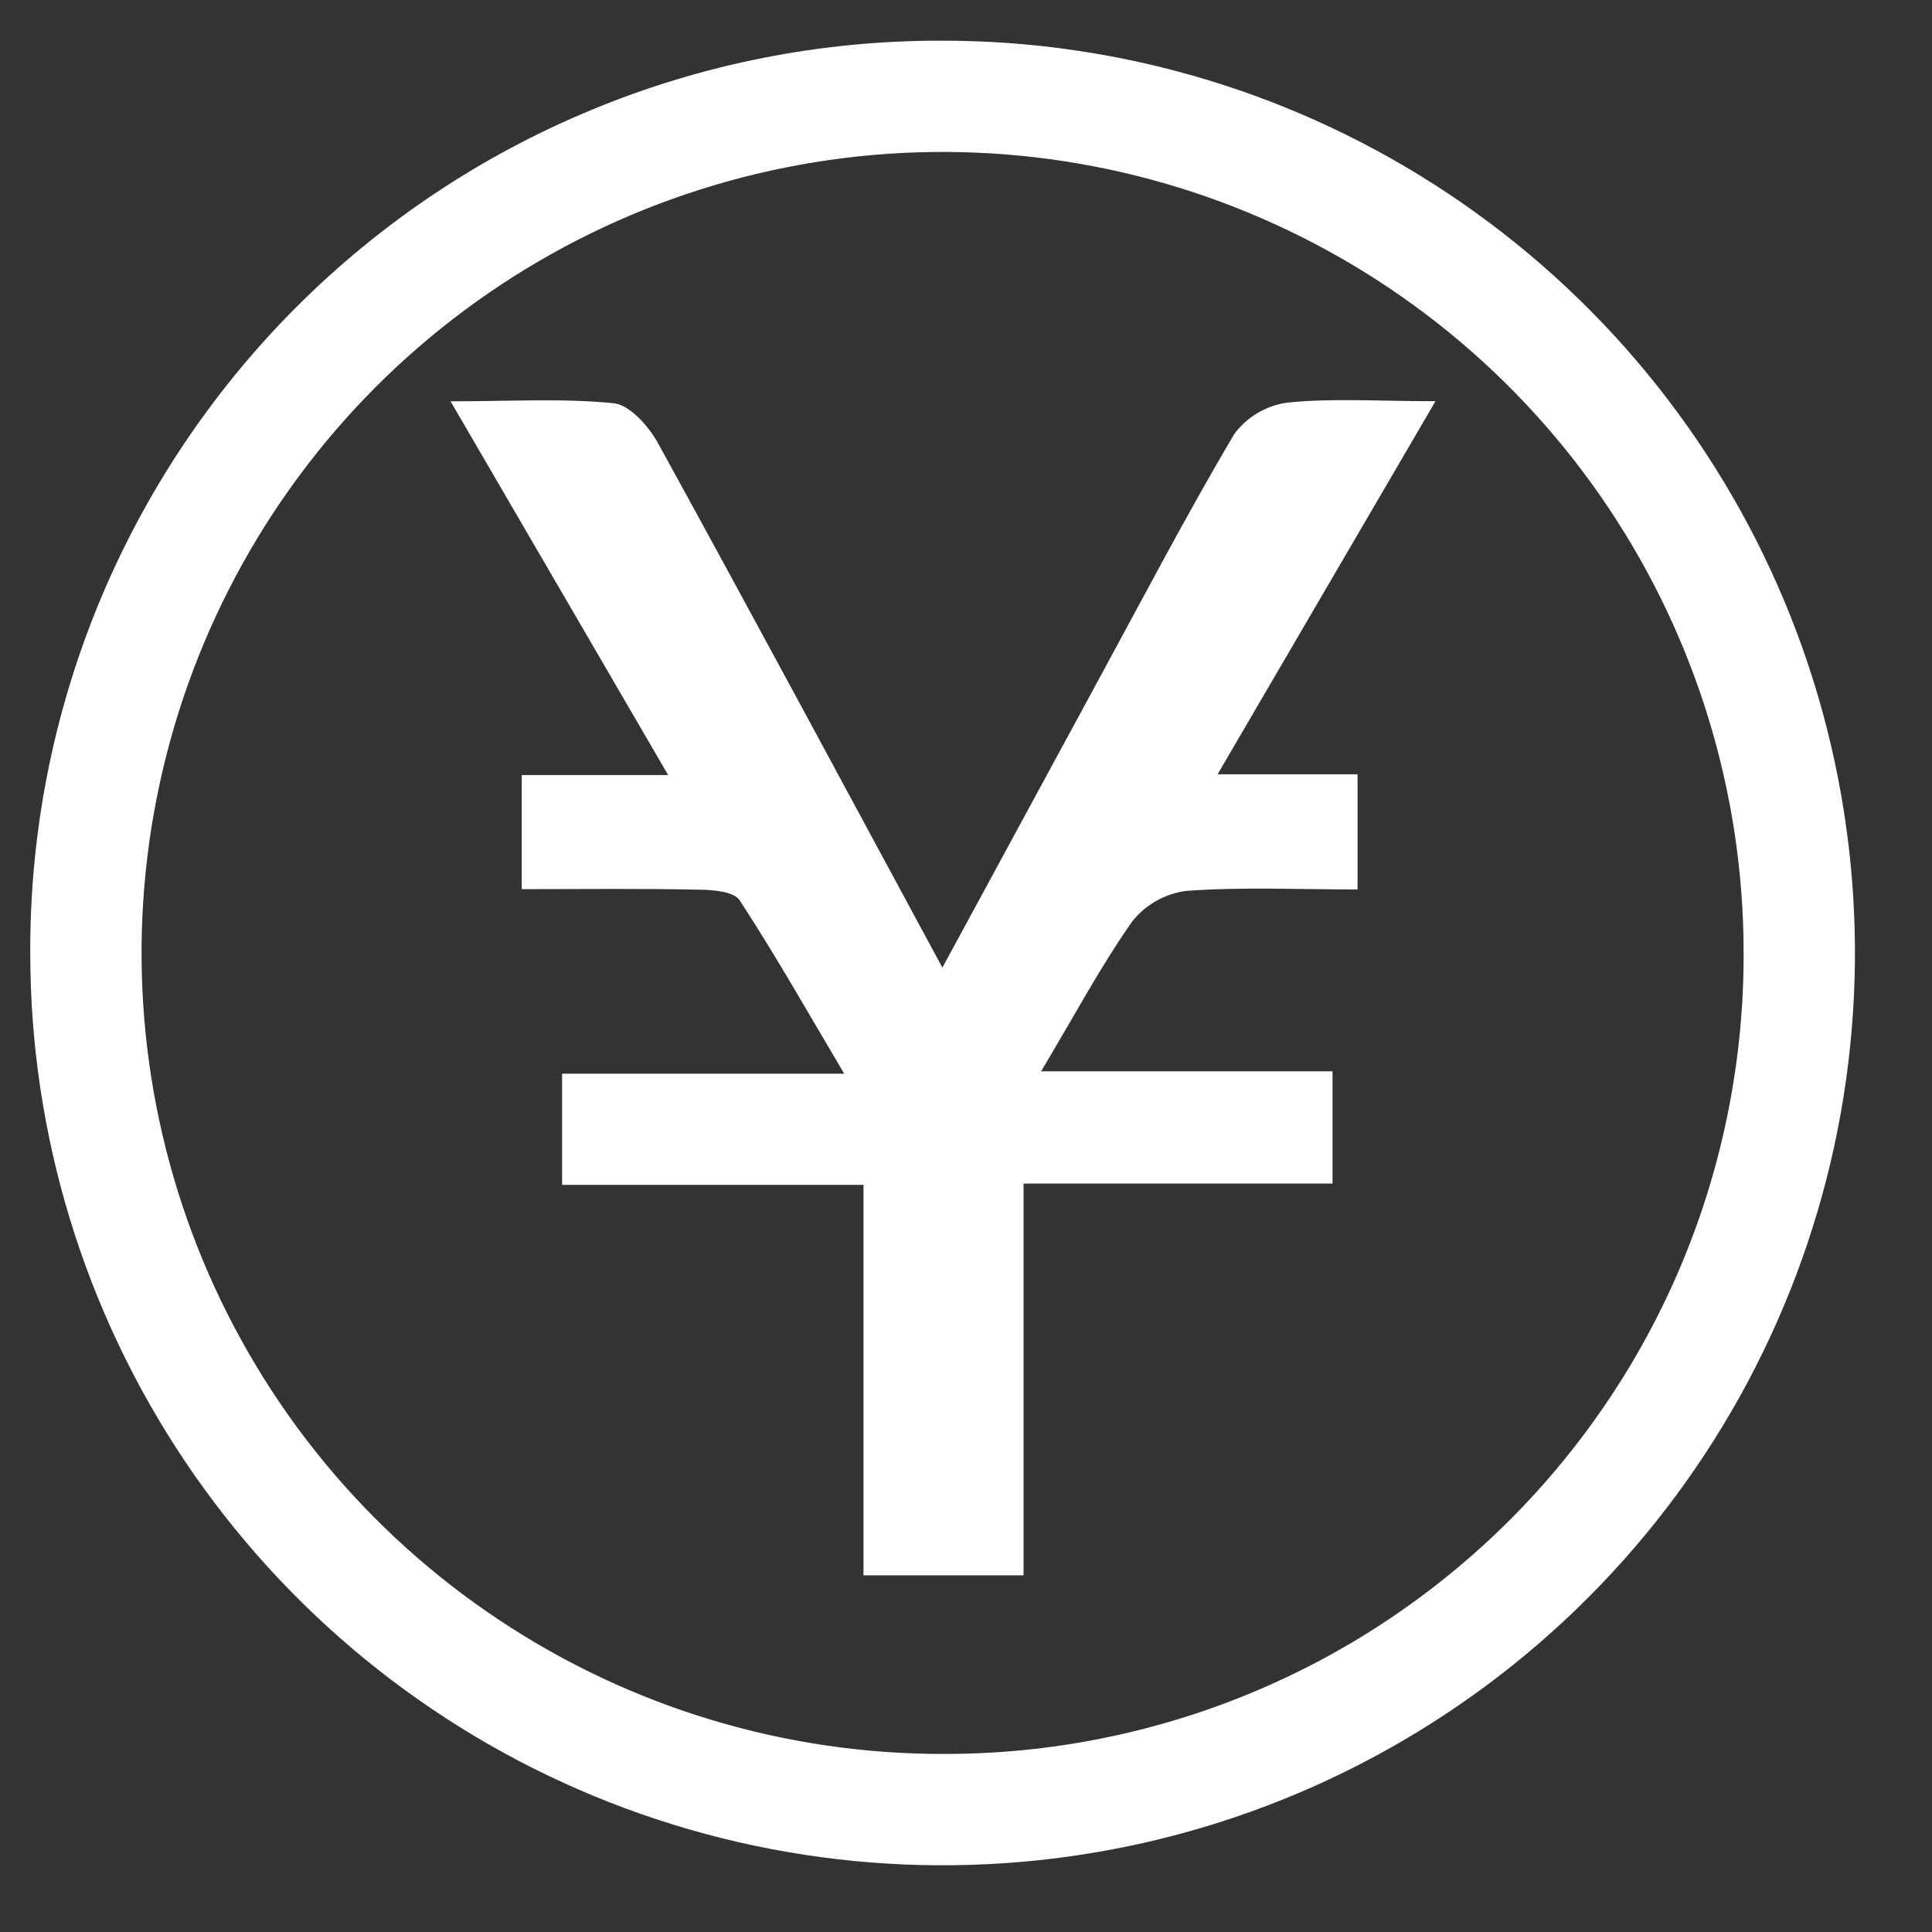 <svg width="18" height="18" viewBox="0 0 18 18" fill="none" xmlns="http://www.w3.org/2000/svg">
<rect x="0" y="0" width="18" height="18" fill="#333333" stroke="none"/>
<g clip-path="url(#clip0_76_885)">
<path d="M8.769 0.379C10.45 0.376 12.094 0.872 13.493 1.804C14.893 2.736 15.984 4.062 16.63 5.614C17.276 7.166 17.447 8.875 17.121 10.525C16.795 12.174 15.988 13.69 14.801 14.88C13.614 16.071 12.1 16.883 10.452 17.213C8.803 17.543 7.094 17.377 5.54 16.736C3.986 16.095 2.657 15.007 1.721 13.611C0.785 12.214 0.284 10.571 0.282 8.89C0.276 7.773 0.492 6.666 0.916 5.632C1.341 4.599 1.965 3.659 2.754 2.868C3.543 2.077 4.48 1.45 5.513 1.023C6.545 0.595 7.651 0.377 8.769 0.379ZM16.245 8.874C16.244 7.397 15.805 5.954 14.983 4.727C14.162 3.5 12.995 2.545 11.63 1.981C10.266 1.417 8.765 1.271 7.317 1.561C5.869 1.851 4.54 2.564 3.497 3.609C2.455 4.655 1.746 5.986 1.46 7.435C1.174 8.884 1.325 10.384 1.892 11.747C2.46 13.111 3.419 14.275 4.649 15.092C5.878 15.91 7.322 16.345 8.799 16.341C9.779 16.342 10.749 16.149 11.654 15.774C12.559 15.399 13.381 14.848 14.073 14.155C14.765 13.461 15.313 12.637 15.686 11.731C16.058 10.825 16.248 9.854 16.245 8.874Z" fill="white"/>
<path d="M8.045 11.039H5.237V10.003H7.865C7.515 9.412 7.22 8.891 6.892 8.389C6.838 8.306 6.643 8.29 6.516 8.289C5.971 8.277 5.427 8.284 4.861 8.284V7.221H6.225L4.198 3.739C4.762 3.739 5.244 3.709 5.718 3.757C5.868 3.772 6.043 3.971 6.13 4.128C7.01 5.728 7.874 7.339 8.78 9.015C9.273 8.106 9.738 7.248 10.204 6.39C10.63 5.607 11.043 4.816 11.496 4.049C11.554 3.968 11.629 3.9 11.715 3.849C11.8 3.798 11.896 3.764 11.995 3.751C12.414 3.708 12.842 3.738 13.374 3.738L11.344 7.214H12.648V8.287C12.108 8.287 11.578 8.262 11.053 8.3C10.853 8.326 10.671 8.429 10.547 8.587C10.252 9.008 10.009 9.464 9.7 9.981H12.415V11.027H9.536V14.677H8.045V11.039Z" fill="white"/>
</g>
<defs>
<clipPath id="clip0_76_885">
<rect width="17" height="17" fill="white" transform="translate(0.282 0.379)"/>
</clipPath>
</defs>
</svg>
